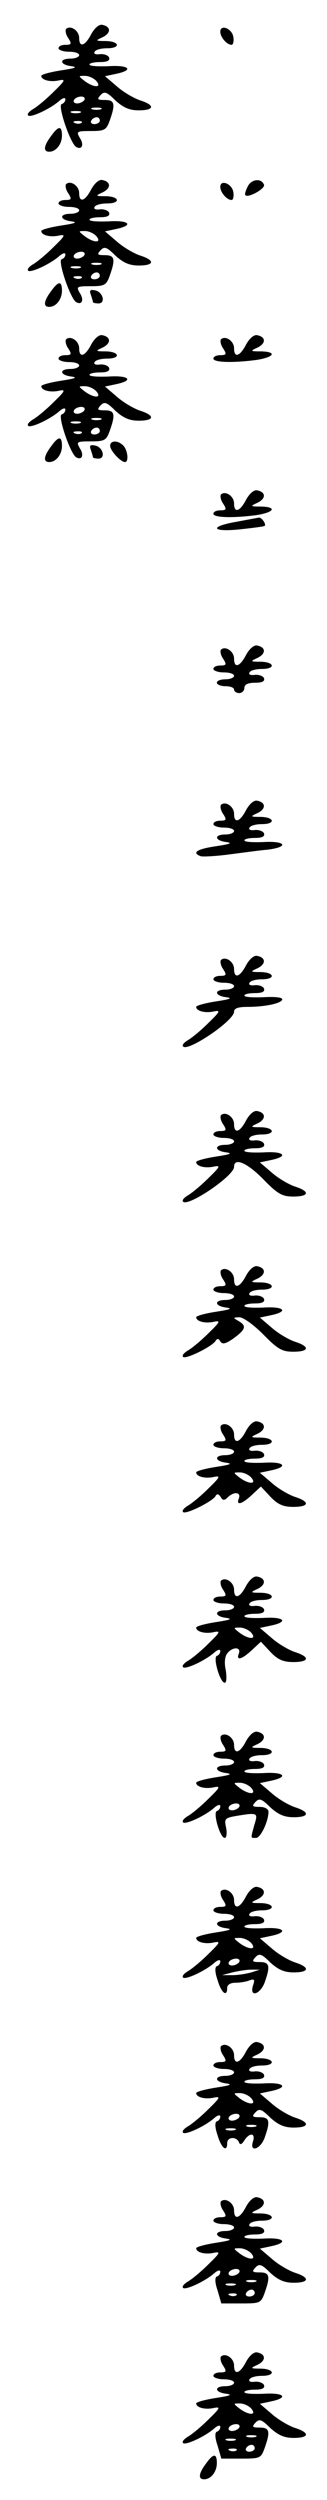 <?xml version="1.0" standalone="no"?>
<!DOCTYPE svg PUBLIC "-//W3C//DTD SVG 20010904//EN"
 "http://www.w3.org/TR/2001/REC-SVG-20010904/DTD/svg10.dtd">
<svg version="1.0" xmlns="http://www.w3.org/2000/svg"
 width="95pt" height="725pt" viewBox="0 0 95 725"
 preserveAspectRatio="xMidYMid meet">
<g transform="translate(0,725) scale(0.1,-0.1)"
fill="#000000" stroke="none">
<path d="M265 7151 c-18 -35 -35 -40 -35 -11 0 21 -25 38 -38 26 -3 -4 -1 -16
6 -26 11 -17 10 -20 -8 -20 -11 0 -20 -4 -20 -10 0 -5 14 -10 30 -10 17 0 30
-4 30 -10 0 -5 -11 -10 -25 -10 -34 0 -32 -18 3 -22 19 -3 9 -6 -30 -12 -32
-5 -58 -12 -58 -16 0 -12 26 -19 52 -13 20 4 17 -1 -17 -34 -22 -22 -49 -44
-60 -50 -11 -7 -17 -14 -13 -18 7 -7 64 19 91 43 9 8 17 10 17 4 0 -6 -5 -12
-11 -14 -12 -4 25 -113 42 -124 17 -10 24 6 11 26 -11 19 -9 20 32 20 40 0 45
3 55 31 17 48 14 59 -14 59 -22 0 -24 2 -13 14 11 12 18 10 43 -15 23 -21 41
-29 68 -29 46 0 48 15 4 29 -18 6 -49 24 -68 41 l-34 29 33 7 c52 11 37 26
-23 22 -30 -1 -55 0 -55 5 0 4 14 7 31 7 20 0 29 4 26 13 -2 6 -14 11 -26 10
-13 -2 -20 1 -16 7 3 6 19 10 36 10 40 0 37 20 -3 21 -31 0 -32 1 -10 11 25
12 25 31 -1 36 -9 2 -22 -9 -32 -27z m15 -136 c17 -20 -7 -20 -34 0 -19 15
-19 15 1 15 11 0 26 -7 33 -15z m-35 -55 c-3 -5 -13 -10 -21 -10 -8 0 -12 5
-9 10 3 6 13 10 21 10 8 0 12 -4 9 -10z m48 -27 c-7 -2 -19 -2 -25 0 -7 3 -2
5 12 5 14 0 19 -2 13 -5z m-60 -10 c-7 -2 -19 -2 -25 0 -7 3 -2 5 12 5 14 0
19 -2 13 -5z m57 -23 c0 -5 -7 -10 -16 -10 -8 0 -12 5 -9 10 3 6 10 10 16 10
5 0 9 -4 9 -10z m-53 -6 c-3 -3 -12 -4 -19 -1 -8 3 -5 6 6 6 11 1 17 -2 13 -5z"/>
<path d="M640 7158 c0 -16 19 -38 33 -38 4 0 7 10 5 22 -3 25 -38 39 -38 16z"/>
<path d="M148 6855 c-21 -28 -23 -45 -5 -45 20 0 37 22 37 47 0 29 -10 29 -32
-2z"/>
<path d="M265 6701 c-18 -35 -35 -40 -35 -11 0 21 -25 38 -38 26 -3 -4 -1 -16
6 -26 11 -17 10 -20 -8 -20 -11 0 -20 -4 -20 -10 0 -5 14 -10 30 -10 17 0 30
-4 30 -10 0 -5 -11 -10 -25 -10 -34 0 -32 -18 3 -22 19 -3 9 -6 -30 -12 -32
-5 -58 -12 -58 -16 0 -12 26 -19 52 -13 20 4 17 -1 -17 -34 -22 -22 -49 -44
-60 -50 -11 -7 -17 -14 -13 -18 7 -7 64 19 91 43 9 8 17 10 17 4 0 -6 -5 -12
-11 -14 -12 -4 25 -113 42 -124 17 -10 24 6 11 26 -11 19 -9 20 32 20 40 0 45
3 55 31 17 48 14 59 -14 59 -22 0 -24 2 -13 14 11 12 18 10 43 -15 23 -21 41
-29 68 -29 46 0 48 15 4 29 -18 6 -49 24 -68 41 l-34 29 33 7 c52 11 37 26
-23 22 -30 -1 -55 0 -55 5 0 4 14 7 31 7 20 0 29 4 26 13 -2 6 -14 11 -26 10
-13 -2 -20 1 -16 7 3 6 19 10 36 10 40 0 37 20 -3 21 -31 0 -32 1 -10 11 25
12 25 31 -1 36 -9 2 -22 -9 -32 -27z m15 -136 c17 -20 -7 -20 -34 0 -19 15
-19 15 1 15 11 0 26 -7 33 -15z m-35 -55 c-3 -5 -13 -10 -21 -10 -8 0 -12 5
-9 10 3 6 13 10 21 10 8 0 12 -4 9 -10z m48 -27 c-7 -2 -19 -2 -25 0 -7 3 -2
5 12 5 14 0 19 -2 13 -5z m-60 -10 c-7 -2 -19 -2 -25 0 -7 3 -2 5 12 5 14 0
19 -2 13 -5z m57 -23 c0 -5 -7 -10 -16 -10 -8 0 -12 5 -9 10 3 6 10 10 16 10
5 0 9 -4 9 -10z m-53 -6 c-3 -3 -12 -4 -19 -1 -8 3 -5 6 6 6 11 1 17 -2 13 -5z"/>
<path d="M720 6710 c-6 -12 -10 -24 -7 -26 8 -9 58 19 54 30 -7 20 -36 17 -47
-4z"/>
<path d="M640 6708 c0 -16 19 -38 33 -38 4 0 7 10 5 22 -3 25 -38 39 -38 16z"/>
<path d="M148 6405 c-21 -28 -23 -45 -5 -45 20 0 37 22 37 47 0 29 -10 29 -32
-2z"/>
<path d="M264 6395 c3 -9 6 -19 6 -21 0 -2 7 -4 16 -4 22 0 13 34 -10 38 -14
3 -17 0 -12 -13z"/>
<path d="M265 6251 c-18 -35 -35 -40 -35 -11 0 21 -25 38 -38 26 -3 -4 -1 -16
6 -26 11 -17 10 -20 -8 -20 -11 0 -20 -4 -20 -10 0 -5 14 -10 30 -10 17 0 30
-4 30 -10 0 -5 -11 -10 -25 -10 -34 0 -32 -18 3 -22 19 -3 9 -6 -30 -12 -32
-5 -58 -12 -58 -16 0 -12 26 -19 52 -13 20 4 17 -1 -17 -34 -22 -22 -49 -44
-60 -50 -11 -7 -17 -14 -13 -18 7 -7 64 19 91 43 9 8 17 10 17 4 0 -6 -5 -12
-11 -14 -12 -4 25 -113 42 -124 17 -10 24 6 11 26 -11 19 -9 20 32 20 40 0 45
3 55 31 17 48 14 59 -14 59 -22 0 -24 2 -13 14 11 12 18 10 43 -15 23 -21 41
-29 68 -29 46 0 48 15 4 29 -18 6 -49 24 -68 41 l-34 29 33 7 c52 11 37 26
-23 22 -30 -1 -55 0 -55 5 0 4 14 7 31 7 20 0 29 4 26 13 -2 6 -14 11 -26 10
-13 -2 -20 1 -16 7 3 6 19 10 36 10 40 0 37 20 -3 21 -31 0 -32 1 -10 11 25
12 25 31 -1 36 -9 2 -22 -9 -32 -27z m15 -136 c17 -20 -7 -20 -34 0 -19 15
-19 15 1 15 11 0 26 -7 33 -15z m-35 -55 c-3 -5 -13 -10 -21 -10 -8 0 -12 5
-9 10 3 6 13 10 21 10 8 0 12 -4 9 -10z m48 -27 c-7 -2 -19 -2 -25 0 -7 3 -2
5 12 5 14 0 19 -2 13 -5z m-60 -10 c-7 -2 -19 -2 -25 0 -7 3 -2 5 12 5 14 0
19 -2 13 -5z m57 -23 c0 -5 -7 -10 -16 -10 -8 0 -12 5 -9 10 3 6 10 10 16 10
5 0 9 -4 9 -10z m-53 -6 c-3 -3 -12 -4 -19 -1 -8 3 -5 6 6 6 11 1 17 -2 13 -5z"/>
<path d="M715 6251 c-18 -35 -35 -40 -35 -11 0 21 -25 38 -38 26 -3 -4 -1 -16
6 -26 11 -17 10 -20 -8 -20 -11 0 -20 -4 -20 -10 0 -11 55 -13 124 -4 53 8 62
24 14 25 -31 0 -32 1 -10 11 25 12 25 31 -1 36 -9 2 -22 -9 -32 -27z"/>
<path d="M148 5955 c-21 -28 -23 -45 -5 -45 20 0 37 22 37 47 0 29 -10 29 -32
-2z"/>
<path d="M320 5957 c0 -14 31 -47 43 -47 12 0 8 35 -5 48 -16 16 -38 15 -38
-1z"/>
<path d="M264 5945 c3 -9 6 -19 6 -21 0 -2 7 -4 16 -4 22 0 13 34 -10 38 -14
3 -17 0 -12 -13z"/>
<path d="M715 5801 c-18 -35 -35 -40 -35 -11 0 21 -25 38 -38 26 -3 -4 -1 -16
6 -26 11 -17 10 -20 -8 -20 -11 0 -20 -4 -20 -10 0 -11 55 -13 124 -4 53 8 62
24 14 25 -31 0 -32 1 -10 11 25 12 25 31 -1 36 -9 2 -22 -9 -32 -27z"/>
<path d="M688 5737 c-82 -14 -74 -31 10 -22 37 4 69 8 71 10 5 5 -9 25 -17 24
-4 -1 -33 -6 -64 -12z"/>
<path d="M715 5351 c-18 -35 -35 -40 -35 -11 0 21 -25 38 -38 26 -3 -4 -1 -16
6 -26 11 -17 10 -20 -8 -20 -11 0 -20 -4 -20 -10 0 -5 14 -10 30 -10 17 0 30
-4 30 -10 0 -5 -11 -10 -25 -10 -14 0 -25 -4 -25 -10 0 -5 11 -10 25 -10 14 0
25 -4 25 -10 0 -5 7 -10 15 -10 8 0 15 7 15 15 0 10 10 15 31 15 20 0 29 4 26
13 -2 6 -14 11 -26 10 -13 -2 -20 1 -16 7 3 6 19 10 36 10 40 0 37 20 -3 21
-31 0 -32 1 -10 11 25 12 25 31 -1 36 -9 2 -22 -9 -32 -27z"/>
<path d="M715 4901 c-18 -35 -35 -40 -35 -11 0 21 -25 38 -38 26 -3 -4 -1 -16
6 -26 11 -17 10 -20 -8 -20 -11 0 -20 -4 -20 -10 0 -5 14 -10 30 -10 17 0 30
-4 30 -10 0 -5 -11 -10 -25 -10 -34 0 -32 -18 3 -22 19 -3 9 -6 -30 -12 -56
-8 -72 -19 -45 -29 6 -2 44 0 82 5 39 5 89 12 113 14 63 8 52 26 -13 22 -30
-1 -55 0 -55 5 0 4 14 7 31 7 20 0 29 4 26 13 -2 6 -14 11 -26 10 -13 -2 -20
1 -16 7 3 6 19 10 36 10 40 0 37 20 -3 21 -31 0 -32 1 -10 11 25 12 25 31 -1
36 -9 2 -22 -9 -32 -27z"/>
<path d="M715 4451 c-18 -35 -35 -40 -35 -11 0 21 -25 38 -38 26 -3 -4 -1 -16
6 -26 11 -17 10 -20 -8 -20 -11 0 -20 -4 -20 -10 0 -5 14 -10 30 -10 17 0 30
-4 30 -10 0 -5 -11 -10 -25 -10 -34 0 -32 -18 3 -22 19 -3 9 -6 -30 -12 -32
-5 -58 -12 -58 -16 0 -12 26 -19 52 -13 20 4 17 -1 -17 -34 -22 -22 -49 -44
-60 -50 -11 -7 -17 -14 -13 -18 15 -15 148 75 148 101 0 10 12 14 39 14 53 0
101 11 101 22 0 6 -24 8 -55 6 -30 -1 -55 0 -55 5 0 4 14 7 31 7 20 0 29 4 26
13 -2 6 -14 11 -26 10 -13 -2 -20 1 -16 7 3 6 19 10 36 10 40 0 37 20 -3 21
-31 0 -32 1 -10 11 25 12 25 31 -1 36 -9 2 -22 -9 -32 -27z"/>
<path d="M715 4001 c-18 -35 -35 -40 -35 -11 0 21 -25 38 -38 26 -3 -4 -1 -16
6 -26 11 -17 10 -20 -8 -20 -11 0 -20 -4 -20 -10 0 -5 14 -10 30 -10 17 0 30
-4 30 -10 0 -5 -11 -10 -25 -10 -34 0 -32 -18 3 -22 19 -3 9 -6 -30 -12 -32
-5 -58 -12 -58 -16 0 -12 26 -19 52 -13 20 4 17 -1 -17 -34 -22 -22 -49 -44
-60 -50 -11 -7 -17 -14 -13 -18 15 -15 148 75 148 101 0 28 37 13 85 -36 42
-43 55 -50 87 -50 47 0 49 15 5 29 -18 6 -49 24 -68 41 l-34 29 33 7 c52 11
37 26 -23 22 -30 -1 -55 0 -55 5 0 4 14 7 31 7 20 0 29 4 26 13 -2 6 -14 11
-26 10 -13 -2 -20 1 -16 7 3 6 19 10 36 10 40 0 37 20 -3 21 -31 0 -32 1 -10
11 25 12 25 31 -1 36 -9 2 -22 -9 -32 -27z"/>
<path d="M715 3551 c-18 -35 -35 -40 -35 -11 0 21 -25 38 -38 26 -3 -4 -1 -16
6 -26 11 -17 10 -20 -8 -20 -11 0 -20 -4 -20 -10 0 -5 14 -10 30 -10 17 0 30
-4 30 -10 0 -5 -11 -10 -25 -10 -34 0 -32 -18 3 -22 19 -3 9 -6 -30 -12 -32
-5 -58 -12 -58 -16 0 -12 26 -19 52 -13 20 4 17 -1 -17 -34 -22 -22 -49 -44
-60 -50 -11 -7 -17 -14 -13 -18 7 -8 84 30 94 46 5 8 9 8 14 -1 6 -10 16 -7
39 9 35 26 38 36 14 50 -17 10 -16 10 2 11 12 0 42 -22 70 -50 42 -43 55 -50
87 -50 47 0 49 15 5 29 -18 6 -49 24 -68 41 l-34 29 33 7 c52 11 37 26 -23 22
-30 -1 -55 0 -55 5 0 4 14 7 31 7 20 0 29 4 26 13 -2 6 -14 11 -26 10 -13 -2
-20 1 -16 7 3 6 19 10 36 10 40 0 37 20 -3 21 -31 0 -32 1 -10 11 25 12 25 31
-1 36 -9 2 -22 -9 -32 -27z"/>
<path d="M715 3101 c-18 -35 -35 -40 -35 -11 0 21 -25 38 -38 26 -3 -4 -1 -16
6 -26 11 -17 10 -20 -8 -20 -11 0 -20 -4 -20 -10 0 -5 14 -10 30 -10 17 0 30
-4 30 -10 0 -5 -11 -10 -25 -10 -34 0 -32 -18 3 -22 19 -3 9 -6 -30 -12 -32
-5 -58 -12 -58 -16 0 -12 26 -19 52 -13 20 4 17 -1 -17 -34 -22 -22 -49 -44
-60 -50 -11 -7 -17 -14 -13 -18 7 -8 84 30 94 46 4 8 9 7 15 -2 6 -11 11 -11
21 -1 17 17 39 15 32 -3 -9 -22 8 -18 37 9 l27 25 28 -30 c21 -22 37 -29 66
-29 47 0 49 15 5 29 -18 6 -49 24 -68 41 l-34 29 33 7 c52 11 37 26 -23 22
-30 -1 -55 0 -55 5 0 4 14 7 31 7 20 0 29 4 26 13 -2 6 -14 11 -26 10 -13 -2
-20 1 -16 7 3 6 19 10 36 10 40 0 37 20 -3 21 -31 0 -32 1 -10 11 25 12 25 31
-1 36 -9 2 -22 -9 -32 -27z m15 -136 c17 -20 -7 -20 -34 0 -19 15 -19 15 1 15
11 0 26 -7 33 -15z"/>
<path d="M715 2651 c-18 -35 -35 -40 -35 -11 0 21 -25 38 -38 26 -3 -4 -1 -16
6 -26 11 -17 10 -20 -8 -20 -11 0 -20 -4 -20 -10 0 -5 14 -10 30 -10 17 0 30
-4 30 -10 0 -5 -11 -10 -25 -10 -34 0 -32 -18 3 -22 19 -3 9 -6 -30 -12 -32
-5 -58 -12 -58 -16 0 -12 26 -19 52 -13 20 4 17 -1 -17 -34 -22 -22 -49 -44
-60 -50 -11 -7 -17 -14 -13 -18 7 -7 64 19 91 43 9 8 17 10 17 4 0 -6 -4 -12
-10 -14 -12 -4 9 -78 23 -78 5 0 6 15 3 36 -5 22 -3 41 5 50 15 19 40 18 33
-1 -9 -22 8 -18 37 9 l27 25 28 -30 c21 -22 37 -29 66 -29 47 0 49 15 5 29
-18 6 -49 24 -68 41 l-34 29 33 7 c52 11 37 26 -23 22 -30 -1 -55 0 -55 5 0 4
14 7 31 7 20 0 29 4 26 13 -2 6 -14 11 -26 10 -13 -2 -20 1 -16 7 3 6 19 10
36 10 40 0 37 20 -3 21 -31 0 -32 1 -10 11 25 12 25 31 -1 36 -9 2 -22 -9 -32
-27z m15 -136 c17 -20 -7 -20 -34 0 -19 15 -19 15 1 15 11 0 26 -7 33 -15z"/>
<path d="M715 2201 c-18 -35 -35 -40 -35 -11 0 21 -25 38 -38 26 -3 -4 -1 -16
6 -26 11 -17 10 -20 -8 -20 -11 0 -20 -4 -20 -10 0 -5 14 -10 30 -10 17 0 30
-4 30 -10 0 -5 -11 -10 -25 -10 -34 0 -32 -18 3 -22 19 -3 9 -6 -30 -12 -32
-5 -58 -12 -58 -16 0 -12 26 -19 52 -13 20 4 17 -1 -17 -34 -22 -22 -49 -44
-60 -50 -11 -7 -17 -14 -13 -18 7 -7 64 19 91 43 9 8 17 10 17 4 0 -6 -4 -12
-10 -14 -12 -4 9 -78 23 -78 5 0 7 13 4 29 -6 27 -4 29 31 35 61 10 62 9 51
-26 -11 -41 -12 -38 5 -38 13 0 36 48 36 76 0 8 -11 14 -25 14 -22 0 -24 2
-13 14 11 12 18 10 43 -15 23 -21 41 -29 68 -29 46 0 48 15 4 29 -18 6 -49 24
-68 41 l-34 29 33 7 c52 11 37 26 -23 22 -30 -1 -55 0 -55 5 0 4 14 7 31 7 20
0 29 4 26 13 -2 6 -14 11 -26 10 -13 -2 -20 1 -16 7 3 6 19 10 36 10 40 0 37
20 -3 21 -31 0 -32 1 -10 11 25 12 25 31 -1 36 -9 2 -22 -9 -32 -27z m15 -136
c17 -20 -7 -20 -34 0 -19 15 -19 15 1 15 11 0 26 -7 33 -15z m-35 -55 c-3 -5
-13 -10 -21 -10 -8 0 -12 5 -9 10 3 6 13 10 21 10 8 0 12 -4 9 -10z"/>
<path d="M715 1751 c-18 -35 -35 -40 -35 -11 0 21 -25 38 -38 26 -3 -4 -1 -16
6 -26 11 -17 10 -20 -8 -20 -11 0 -20 -4 -20 -10 0 -5 14 -10 30 -10 17 0 30
-4 30 -10 0 -5 -11 -10 -25 -10 -34 0 -32 -18 3 -22 19 -3 9 -6 -30 -12 -32
-5 -58 -12 -58 -16 0 -12 26 -19 52 -13 20 4 17 -1 -17 -34 -22 -22 -49 -44
-60 -50 -11 -7 -17 -14 -13 -18 7 -7 64 19 91 43 9 8 17 10 17 4 0 -6 -4 -12
-10 -14 -6 -2 -6 -17 2 -40 11 -38 28 -51 28 -23 0 9 9 15 24 15 13 0 32 3 41
7 14 5 16 2 10 -15 -11 -36 21 -26 34 9 17 48 14 59 -14 59 -22 0 -24 2 -13
14 11 12 18 10 43 -15 23 -21 41 -29 68 -29 46 0 48 15 4 29 -18 6 -49 24 -68
41 l-34 29 33 7 c52 11 37 26 -23 22 -30 -1 -55 0 -55 5 0 4 14 7 31 7 20 0
29 4 26 13 -2 6 -14 11 -26 10 -13 -2 -20 1 -16 7 3 6 19 10 36 10 40 0 37 20
-3 21 -31 0 -32 1 -10 11 25 12 25 31 -1 36 -9 2 -22 -9 -32 -27z m15 -136
c17 -20 -7 -20 -34 0 -19 15 -19 15 1 15 11 0 26 -7 33 -15z m-35 -55 c-3 -5
-13 -10 -21 -10 -8 0 -12 5 -9 10 3 6 13 10 21 10 8 0 12 -4 9 -10z m35 -30
c-14 -4 -38 -8 -55 -8 l-30 0 30 8 c17 4 41 8 55 8 l25 0 -25 -8z"/>
<path d="M715 1301 c-18 -35 -35 -40 -35 -11 0 21 -25 38 -38 26 -3 -4 -1 -16
6 -26 11 -17 10 -20 -8 -20 -11 0 -20 -4 -20 -10 0 -5 14 -10 30 -10 17 0 30
-4 30 -10 0 -5 -11 -10 -25 -10 -34 0 -32 -18 3 -22 19 -3 9 -6 -30 -12 -32
-5 -58 -12 -58 -16 0 -12 26 -19 52 -13 20 4 17 -1 -17 -34 -22 -22 -49 -44
-60 -50 -11 -7 -17 -14 -13 -18 7 -7 64 19 91 43 9 8 17 10 17 4 0 -6 -4 -12
-10 -14 -6 -2 -6 -17 2 -40 11 -38 28 -51 28 -23 0 18 26 20 34 3 3 -9 8 -8
16 5 15 23 33 22 25 -3 -11 -34 22 -23 34 11 17 48 14 59 -14 59 -22 0 -24 2
-13 14 11 12 18 10 43 -15 23 -21 41 -29 68 -29 46 0 48 15 4 29 -18 6 -49 24
-68 41 l-34 29 33 7 c52 11 37 26 -23 22 -30 -1 -55 0 -55 5 0 4 14 7 31 7 20
0 29 4 26 13 -2 6 -14 11 -26 10 -13 -2 -20 1 -16 7 3 6 19 10 36 10 40 0 37
20 -3 21 -31 0 -32 1 -10 11 25 12 25 31 -1 36 -9 2 -22 -9 -32 -27z m15 -136
c17 -20 -7 -20 -34 0 -19 15 -19 15 1 15 11 0 26 -7 33 -15z m-35 -55 c-3 -5
-13 -10 -21 -10 -8 0 -12 5 -9 10 3 6 13 10 21 10 8 0 12 -4 9 -10z m48 -27
c-7 -2 -19 -2 -25 0 -7 3 -2 5 12 5 14 0 19 -2 13 -5z m-60 -10 c-7 -2 -19 -2
-25 0 -7 3 -2 5 12 5 14 0 19 -2 13 -5z"/>
<path d="M715 851 c-18 -35 -35 -40 -35 -11 0 21 -25 38 -38 26 -3 -4 -1 -16
6 -26 11 -17 10 -20 -8 -20 -11 0 -20 -4 -20 -10 0 -5 14 -10 30 -10 17 0 30
-4 30 -10 0 -5 -11 -10 -25 -10 -34 0 -32 -18 3 -22 19 -3 9 -6 -30 -12 -32
-5 -58 -12 -58 -16 0 -12 26 -19 52 -13 20 4 17 -1 -17 -34 -22 -22 -49 -44
-60 -50 -11 -7 -17 -14 -13 -18 7 -7 64 19 91 43 9 8 17 10 17 4 0 -6 -4 -12
-10 -14 -6 -2 -6 -17 2 -40 l11 -38 58 0 c55 0 57 1 68 31 17 48 14 59 -14 59
-22 0 -24 2 -13 14 11 12 18 10 43 -15 23 -21 41 -29 68 -29 46 0 48 15 4 29
-18 6 -49 24 -68 41 l-34 29 33 7 c52 11 37 26 -23 22 -30 -1 -55 0 -55 5 0 4
14 7 31 7 20 0 29 4 26 13 -2 6 -14 11 -26 10 -13 -2 -20 1 -16 7 3 6 19 10
36 10 40 0 37 20 -3 21 -31 0 -32 1 -10 11 25 12 25 31 -1 36 -9 2 -22 -9 -32
-27z m15 -136 c17 -20 -7 -20 -34 0 -19 15 -19 15 1 15 11 0 26 -7 33 -15z
m-35 -55 c-3 -5 -13 -10 -21 -10 -8 0 -12 5 -9 10 3 6 13 10 21 10 8 0 12 -4
9 -10z m48 -27 c-7 -2 -19 -2 -25 0 -7 3 -2 5 12 5 14 0 19 -2 13 -5z m-60
-10 c-7 -2 -19 -2 -25 0 -7 3 -2 5 12 5 14 0 19 -2 13 -5z m57 -23 c0 -5 -7
-10 -16 -10 -8 0 -12 5 -9 10 3 6 10 10 16 10 5 0 9 -4 9 -10z m-53 -6 c-3 -3
-12 -4 -19 -1 -8 3 -5 6 6 6 11 1 17 -2 13 -5z"/>
<path d="M715 401 c-18 -35 -35 -40 -35 -11 0 21 -25 38 -38 26 -3 -4 -1 -16
6 -26 11 -17 10 -20 -8 -20 -11 0 -20 -4 -20 -10 0 -5 14 -10 30 -10 17 0 30
-4 30 -10 0 -5 -11 -10 -25 -10 -34 0 -32 -18 3 -22 19 -3 9 -6 -30 -12 -32
-5 -58 -12 -58 -16 0 -12 26 -19 52 -13 20 4 17 -1 -17 -34 -22 -22 -49 -44
-60 -50 -11 -7 -17 -14 -13 -18 7 -7 64 19 91 43 9 8 17 10 17 4 0 -6 -4 -12
-10 -14 -6 -2 -6 -17 2 -40 l11 -38 58 0 c55 0 57 1 68 31 17 48 14 59 -14 59
-22 0 -24 2 -13 14 11 12 18 10 43 -15 23 -21 41 -29 68 -29 46 0 48 15 4 29
-18 6 -49 24 -68 41 l-34 29 33 7 c52 11 37 26 -23 22 -30 -1 -55 0 -55 5 0 4
14 7 31 7 20 0 29 4 26 13 -2 6 -14 11 -26 10 -13 -2 -20 1 -16 7 3 6 19 10
36 10 40 0 37 20 -3 21 -31 0 -32 1 -10 11 25 12 25 31 -1 36 -9 2 -22 -9 -32
-27z m15 -136 c17 -20 -7 -20 -34 0 -19 15 -19 15 1 15 11 0 26 -7 33 -15z
m-35 -55 c-3 -5 -13 -10 -21 -10 -8 0 -12 5 -9 10 3 6 13 10 21 10 8 0 12 -4
9 -10z m48 -27 c-7 -2 -19 -2 -25 0 -7 3 -2 5 12 5 14 0 19 -2 13 -5z m-60
-10 c-7 -2 -19 -2 -25 0 -7 3 -2 5 12 5 14 0 19 -2 13 -5z m57 -23 c0 -5 -7
-10 -16 -10 -8 0 -12 5 -9 10 3 6 10 10 16 10 5 0 9 -4 9 -10z m-53 -6 c-3 -3
-12 -4 -19 -1 -8 3 -5 6 6 6 11 1 17 -2 13 -5z"/>
<path d="M598 105 c-21 -28 -23 -45 -5 -45 20 0 37 22 37 47 0 29 -10 29 -32
-2z"/>
</g>
</svg>
